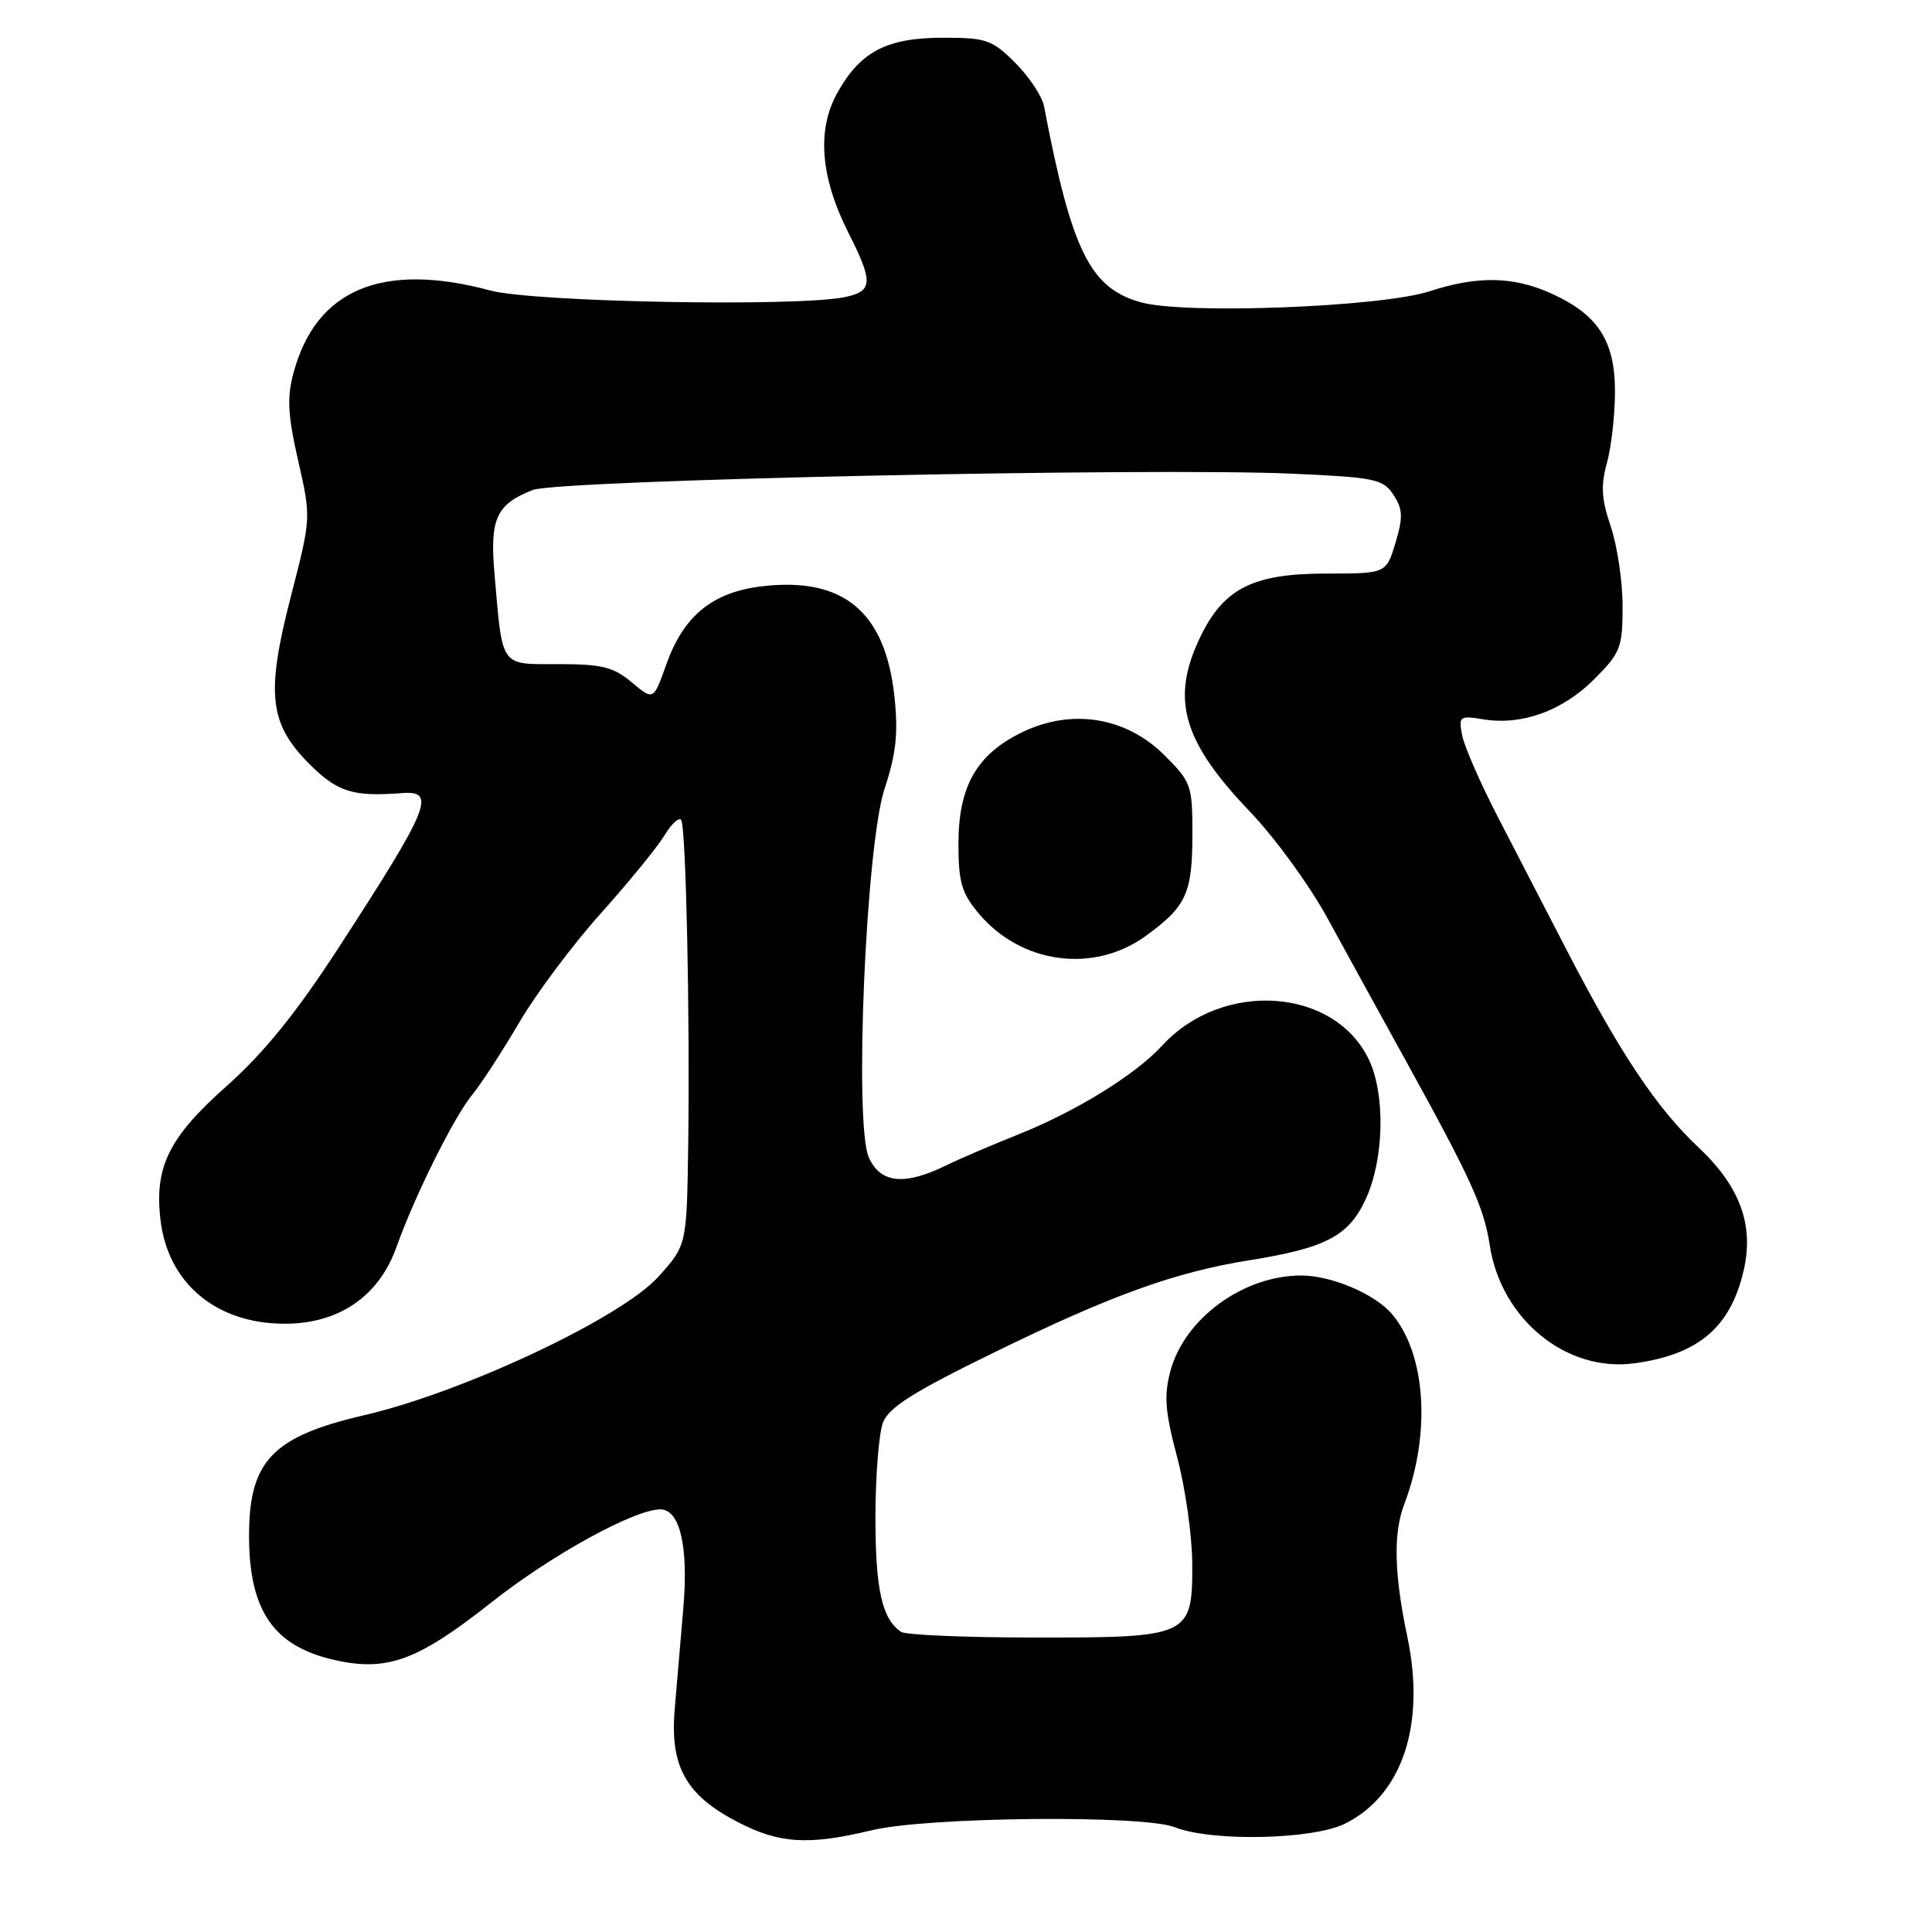 <?xml version="1.0" encoding="UTF-8" standalone="no"?>
<!DOCTYPE svg PUBLIC "-//W3C//DTD SVG 1.1//EN" "http://www.w3.org/Graphics/SVG/1.1/DTD/svg11.dtd" >
<svg xmlns="http://www.w3.org/2000/svg" xmlns:xlink="http://www.w3.org/1999/xlink" version="1.1" viewBox="0 0 256 256">
 <g >
 <path fill="currentColor"
d=" M 115.50 242.52 C 122.87 240.74 151.50 240.46 155.68 242.12 C 160.54 244.05 173.97 243.77 178.23 241.64 C 185.81 237.87 188.93 228.53 186.48 216.89 C 184.73 208.58 184.60 203.17 186.07 199.32 C 189.62 189.98 188.96 179.48 184.47 174.15 C 182.22 171.47 176.39 168.99 172.38 169.01 C 164.72 169.03 156.97 174.70 155.09 181.65 C 154.21 184.95 154.37 187.02 155.98 193.09 C 157.07 197.16 157.96 203.51 157.98 207.19 C 158.01 216.85 157.69 217.00 137.03 216.98 C 127.94 216.98 120.00 216.64 119.40 216.23 C 116.88 214.55 116.00 210.63 116.00 201.13 C 116.00 195.63 116.45 189.96 116.99 188.52 C 117.77 186.48 120.97 184.46 131.84 179.15 C 147.34 171.58 155.69 168.57 165.55 166.99 C 175.74 165.36 178.75 163.77 181.01 158.79 C 183.40 153.52 183.58 145.02 181.39 140.42 C 176.85 130.85 161.98 129.83 154.00 138.54 C 150.47 142.39 142.61 147.25 135.00 150.29 C 131.43 151.72 127.15 153.55 125.50 154.36 C 119.89 157.13 116.70 156.83 115.13 153.39 C 113.15 149.04 114.72 112.08 117.21 104.51 C 118.75 99.85 119.03 97.15 118.52 92.30 C 117.31 81.04 111.74 76.41 100.94 77.69 C 94.42 78.47 90.58 81.59 88.31 87.99 C 86.59 92.83 86.59 92.83 83.72 90.42 C 81.29 88.38 79.78 88.00 74.00 88.00 C 66.19 88.00 66.61 88.61 65.52 76.00 C 64.89 68.72 65.76 66.83 70.58 64.93 C 73.96 63.60 152.43 61.92 171.33 62.77 C 182.22 63.26 183.27 63.48 184.64 65.57 C 185.88 67.47 185.93 68.52 184.91 71.92 C 183.68 76.00 183.68 76.00 175.71 76.00 C 166.06 76.00 162.17 77.95 159.07 84.35 C 155.07 92.62 156.66 98.19 165.70 107.63 C 168.93 111.00 173.51 117.30 175.88 121.63 C 178.24 125.96 182.91 134.45 186.25 140.50 C 194.96 156.29 196.62 159.95 197.40 165.00 C 198.90 174.82 207.56 181.88 216.59 180.64 C 225.09 179.48 229.33 175.85 231.06 168.27 C 232.43 162.28 230.54 157.18 225.02 152.00 C 219.54 146.85 214.69 139.59 207.65 126.00 C 204.94 120.78 200.82 112.81 198.49 108.29 C 196.16 103.78 194.02 98.89 193.74 97.43 C 193.26 94.91 193.40 94.80 196.58 95.32 C 201.66 96.14 207.05 94.19 211.23 90.01 C 214.74 86.49 215.00 85.83 215.00 80.30 C 215.00 77.03 214.29 72.29 213.43 69.75 C 212.20 66.14 212.09 64.34 212.93 61.33 C 213.51 59.22 213.99 54.97 213.99 51.88 C 214.00 45.17 211.75 41.70 205.58 38.90 C 200.54 36.61 195.79 36.52 189.41 38.60 C 182.99 40.68 157.20 41.68 151.26 40.08 C 144.46 38.23 142.02 33.34 138.34 14.09 C 138.09 12.77 136.38 10.18 134.54 8.34 C 131.47 5.27 130.70 5.00 125.00 5.00 C 117.51 5.00 114.04 6.80 110.97 12.27 C 108.20 17.20 108.70 23.50 112.44 30.89 C 115.75 37.41 115.67 38.62 111.88 39.38 C 105.36 40.68 70.70 40.03 65.00 38.50 C 50.67 34.65 41.88 38.32 38.90 49.38 C 38.00 52.69 38.13 54.98 39.51 61.05 C 41.23 68.60 41.23 68.60 38.56 78.96 C 35.21 91.92 35.65 95.88 41.01 101.25 C 44.72 104.95 46.76 105.59 53.25 105.09 C 57.87 104.73 56.96 106.95 44.84 125.62 C 39.24 134.24 34.97 139.51 30.06 143.88 C 22.40 150.68 20.47 154.57 21.25 161.53 C 22.20 169.97 28.56 175.36 37.63 175.40 C 44.84 175.44 50.18 171.81 52.51 165.30 C 54.96 158.43 60.15 148.00 62.59 145.04 C 63.74 143.64 66.53 139.35 68.79 135.50 C 71.05 131.65 75.91 125.15 79.59 121.05 C 83.27 116.95 87.06 112.30 88.03 110.72 C 88.99 109.13 90.00 108.21 90.27 108.67 C 90.90 109.74 91.43 134.68 91.19 151.75 C 91.00 164.99 91.00 164.99 87.25 169.16 C 82.34 174.62 61.42 184.47 48.27 187.52 C 36.10 190.34 33.00 193.58 33.00 203.48 C 33.00 213.43 36.25 218.15 44.34 219.96 C 51.31 221.53 55.35 220.04 65.08 212.35 C 73.00 206.08 84.05 200.00 87.50 200.00 C 90.09 200.00 91.24 204.90 90.55 213.00 C 90.20 217.12 89.69 223.20 89.40 226.50 C 88.76 234.05 90.88 237.86 97.71 241.41 C 103.25 244.30 107.14 244.54 115.50 242.52 Z  M 151.80 124.03 C 157.21 120.11 158.00 118.38 158.00 110.45 C 158.00 104.05 157.84 103.60 154.25 100.03 C 149.19 95.00 142.00 93.85 135.45 97.02 C 129.42 99.94 127.00 104.18 127.00 111.79 C 127.00 116.91 127.42 118.34 129.70 121.06 C 135.32 127.73 144.91 129.02 151.80 124.03 Z "/>
</g>
</svg>
